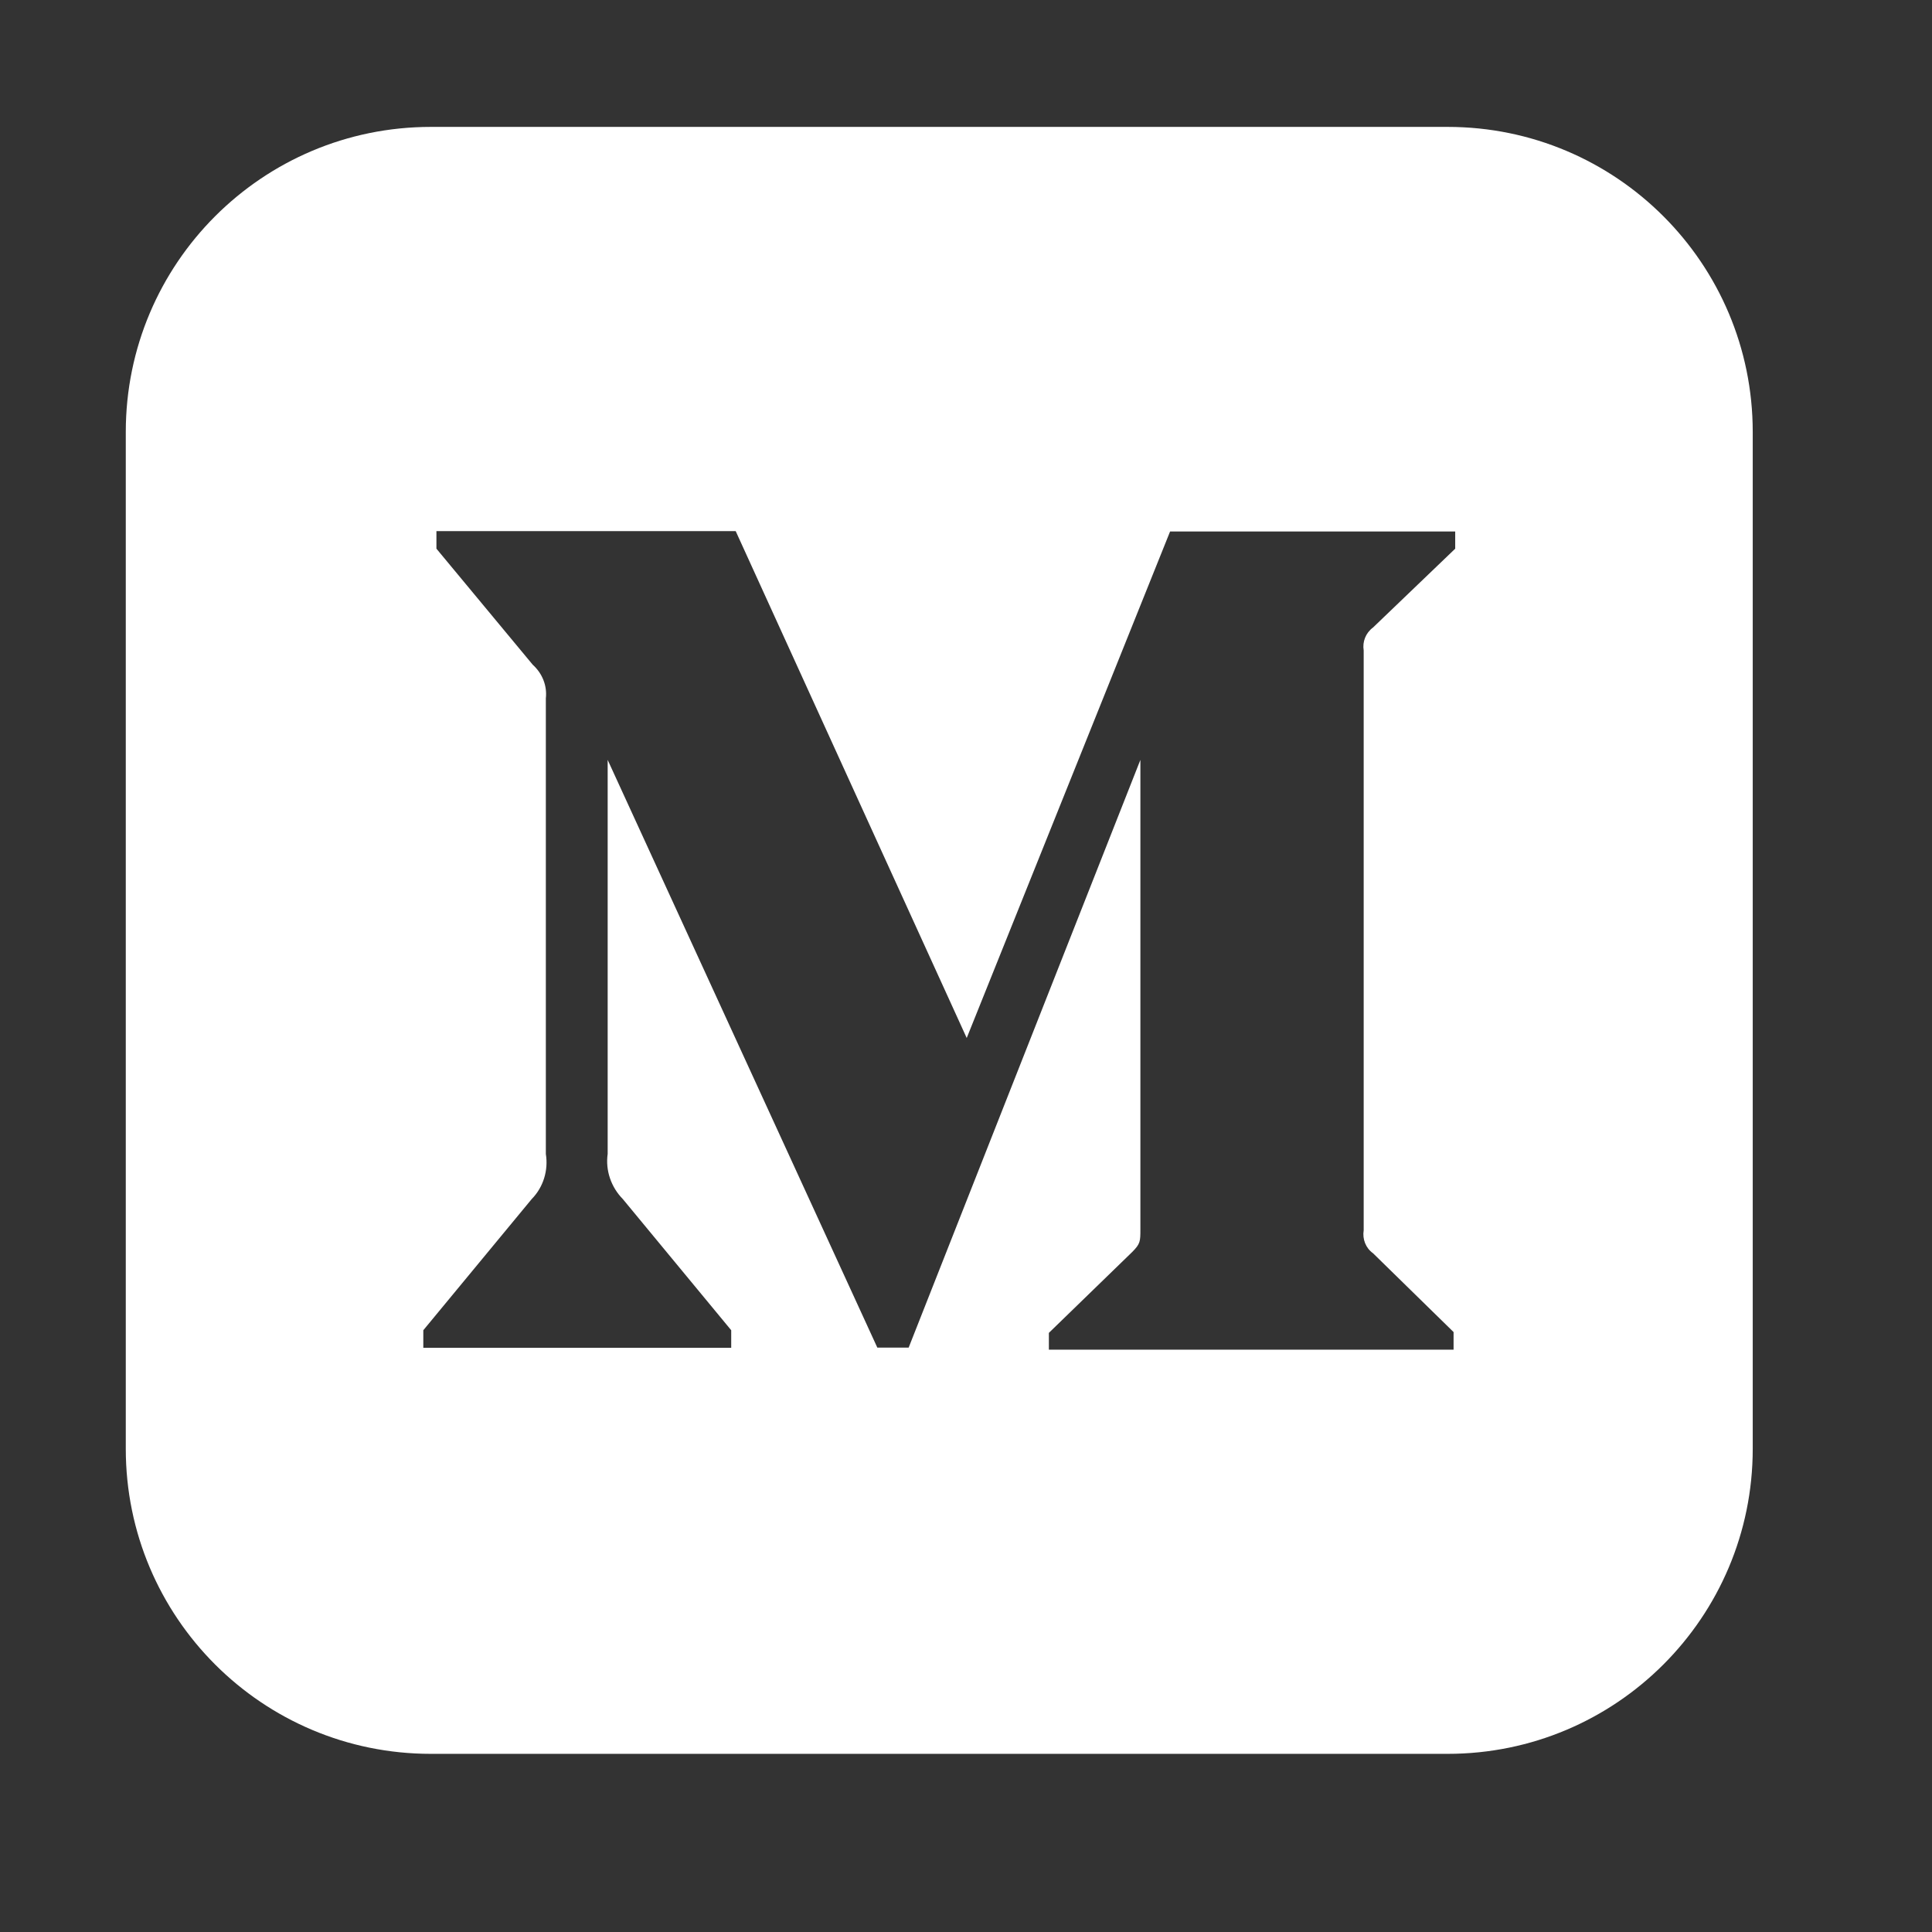 <?xml version="1.0" encoding="UTF-8"?>
<svg width="19px" height="19px" viewBox="0 0 19 19" version="1.1" xmlns="http://www.w3.org/2000/svg" xmlns:xlink="http://www.w3.org/1999/xlink">
    <rect x="0" y="0" width="19" height="19" fill="#333333" stroke="none"/>
    <title>gy2</title>
    <g id="1-首页" stroke="none" stroke-width="1" fill="none" fill-rule="evenodd">
        <g id="WEB_demo1白" transform="translate(-1272, -5463)">
            <g id="10底部" transform="translate(-479, 5347)">
                <g id="关注" transform="translate(1690.362, 56)">
                    <g id="gy2" transform="translate(60.875, 60.248)">
                        <rect id="矩形备份-28" x="0" y="0" width="18" height="18"></rect>
                        <path d="M14,1 C15.657,1 17,2.343 17,4 L17,14 C17,15.657 15.657,17 14,17 L4,17 C2.343,17 1,15.657 1,14 L1,4 C1,2.343 2.343,1 4,1 L14,1 Z M6.998,4.975 L4.055,4.975 L4.055,5.148 L5.002,6.289 C5.097,6.375 5.145,6.496 5.131,6.62 L5.131,6.62 L5.131,11.1 C5.157,11.261 5.107,11.427 4.992,11.544 L4.992,11.544 L3.926,12.834 L3.926,13.007 L6.954,13.007 L6.954,12.834 L5.888,11.544 C5.773,11.427 5.716,11.263 5.739,11.1 L5.739,11.1 L5.739,7.225 L8.391,13.005 L8.699,13.005 L10.978,7.225 L10.978,11.839 C10.978,11.96 10.978,11.984 10.897,12.065 L10.897,12.065 L10.078,12.86 L10.078,13.025 L14.058,13.025 L14.058,12.852 L13.266,12.077 C13.194,12.026 13.16,11.938 13.174,11.851 L13.174,11.851 L13.174,6.149 C13.16,6.063 13.194,5.976 13.266,5.923 L13.266,5.923 L14.074,5.148 L14.074,4.979 L11.27,4.979 L9.27,9.96 L6.998,4.975 Z" id="形状结合" fill="#FFFFFF"></path>
                        <g id="编组" transform="translate(3.926, 4.975)"></g>
                    </g>
                </g>
            </g>
        </g>
    </g>
</svg>